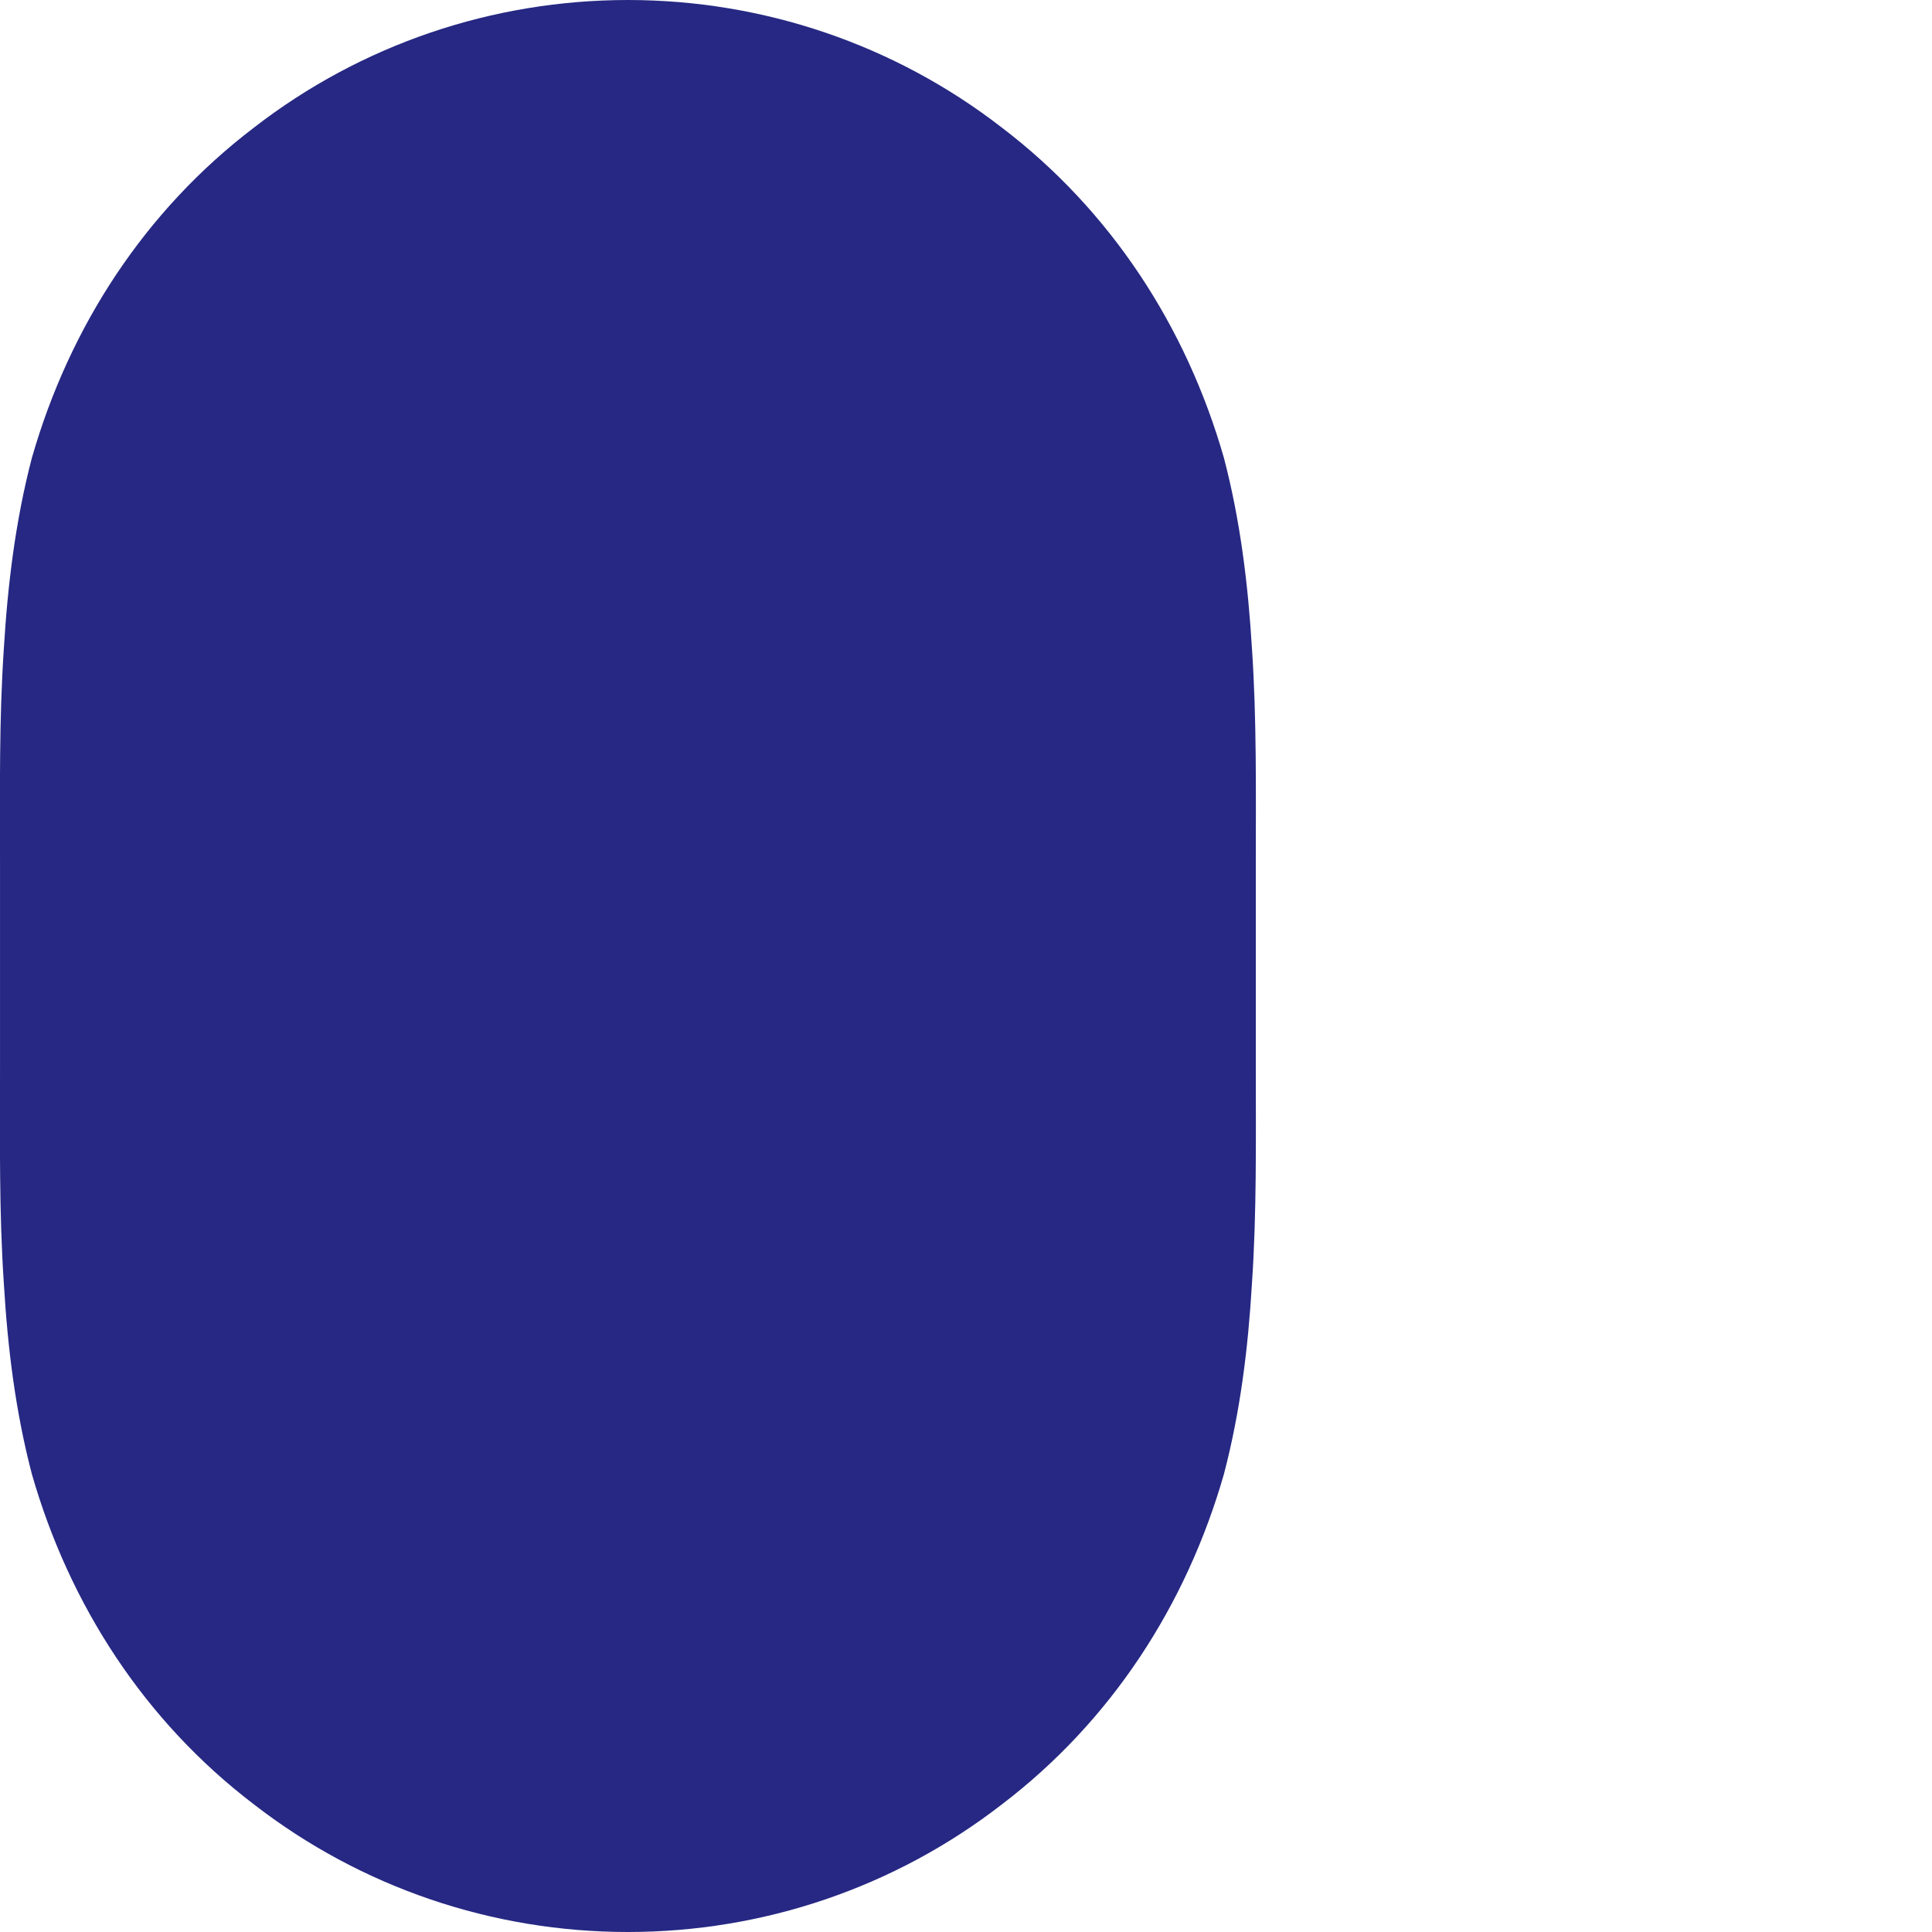 <svg width="2" height="2" viewBox="0 0 2 2" fill="none" xmlns="http://www.w3.org/2000/svg">
<path fill-rule="evenodd" clip-rule="evenodd" d="M1.267 0.474C1.228 0.338 1.15 0.218 1.037 0.132C0.926 0.046 0.79 0 0.65 0C0.51 0 0.374 0.046 0.263 0.132C0.15 0.218 0.072 0.338 0.033 0.474C0.016 0.539 0.008 0.605 0.004 0.671C-0.001 0.745 1.71902e-05 0.819 1.71902e-05 0.892V1.107C1.71902e-05 1.181 -0.001 1.255 0.004 1.329C0.008 1.396 0.016 1.461 0.033 1.526C0.072 1.662 0.15 1.782 0.263 1.868C0.374 1.954 0.51 2 0.65 2C0.79 2 0.926 1.954 1.037 1.868C1.15 1.782 1.228 1.662 1.267 1.526C1.284 1.461 1.292 1.396 1.296 1.329C1.301 1.255 1.3 1.181 1.3 1.107V0.892C1.3 0.819 1.301 0.745 1.296 0.671C1.292 0.605 1.284 0.539 1.267 0.474V0.474Z" fill="#262883"/>
</svg>
